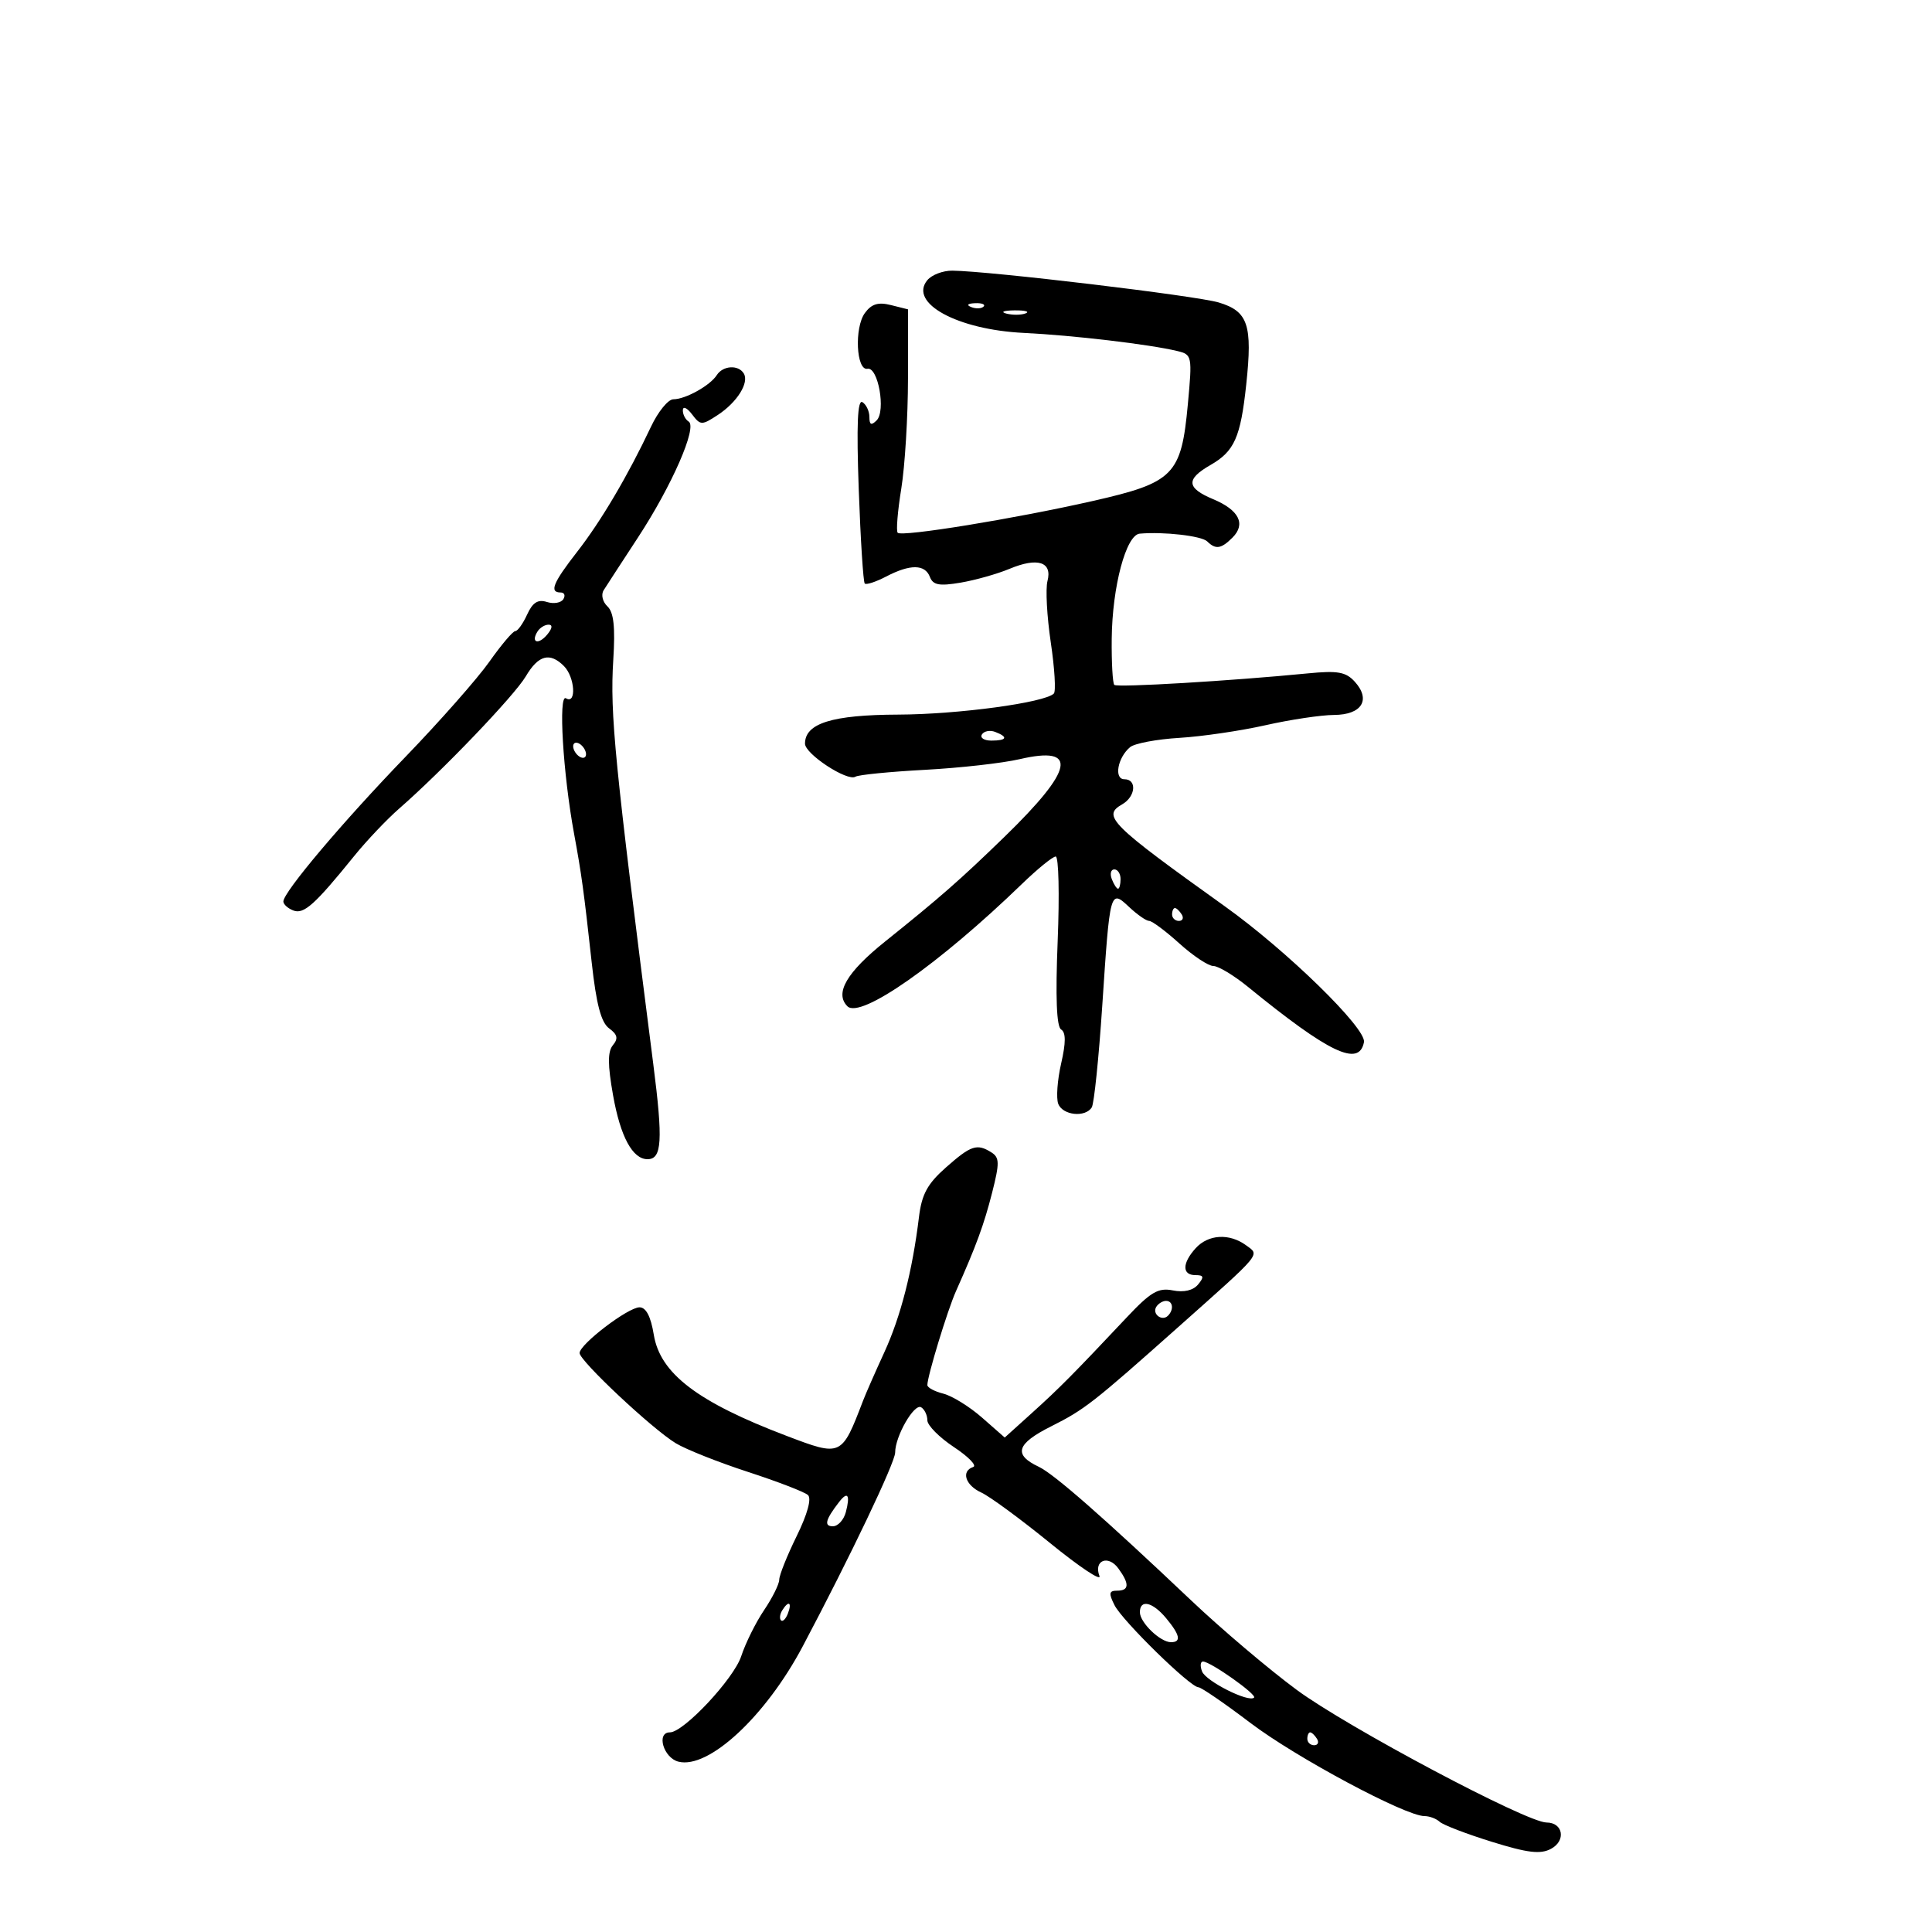 <svg xmlns="http://www.w3.org/2000/svg" width="300" height="300" viewBox="0 0 300 300" version="1.1">
	<path d="M 144 43.500 C 141.056 47.048, 148.651 51.198, 159 51.696 C 166.594 52.062, 178.563 53.476, 182.832 54.513 C 185.104 55.065, 185.145 55.275, 184.447 62.790 C 183.427 73.778, 182.285 74.937, 169.661 77.799 C 157.495 80.557, 140.062 83.396, 139.394 82.728 C 139.131 82.465, 139.382 79.381, 139.951 75.875 C 140.519 72.369, 140.988 64.671, 140.992 58.769 L 141 48.038 138.344 47.372 C 136.369 46.876, 135.333 47.191, 134.300 48.603 C 132.637 50.874, 132.954 57.607, 134.707 57.264 C 136.357 56.942, 137.575 63.825, 136.125 65.275 C 135.292 66.108, 135 65.975, 135 64.759 C 135 63.856, 134.513 62.817, 133.919 62.450 C 133.154 61.977, 132.986 65.940, 133.345 75.984 C 133.625 83.796, 134.045 90.378, 134.278 90.611 C 134.511 90.845, 136.007 90.355, 137.601 89.524 C 141.337 87.576, 143.631 87.597, 144.395 89.588 C 144.881 90.852, 145.848 91.033, 149.150 90.475 C 151.431 90.089, 154.857 89.122, 156.765 88.325 C 161.123 86.504, 163.430 87.249, 162.651 90.226 C 162.335 91.436, 162.566 95.723, 163.165 99.753 C 163.764 103.782, 163.978 107.355, 163.640 107.694 C 162.221 109.112, 148.790 110.929, 139.473 110.963 C 129.215 111.001, 125 112.315, 125 115.475 C 125 117.079, 131.569 121.384, 132.829 120.606 C 133.304 120.312, 138.150 119.832, 143.597 119.539 C 149.044 119.247, 155.674 118.502, 158.331 117.884 C 167.499 115.754, 166.779 119.448, 155.982 129.935 C 149.139 136.583, 145.960 139.370, 137.440 146.198 C 131.464 150.987, 129.571 154.238, 131.585 156.252 C 133.604 158.271, 145.807 149.719, 158.699 137.250 C 161.116 134.912, 163.470 133, 163.930 133 C 164.390 133, 164.528 138.895, 164.236 146.100 C 163.882 154.835, 164.059 159.419, 164.769 159.857 C 165.521 160.322, 165.522 161.877, 164.771 165.157 C 164.187 167.710, 163.985 170.519, 164.323 171.400 C 165.012 173.194, 168.532 173.566, 169.532 171.949 C 169.889 171.371, 170.620 164.283, 171.156 156.199 C 172.353 138.137, 172.373 138.063, 175.341 140.850 C 176.599 142.033, 177.995 143, 178.443 143 C 178.891 143, 181.001 144.575, 183.132 146.500 C 185.262 148.425, 187.637 150, 188.408 150 C 189.180 150, 191.605 151.463, 193.798 153.250 C 206.388 163.513, 211.043 165.732, 211.795 161.827 C 212.204 159.703, 199.850 147.640, 190.189 140.730 C 172.385 127.995, 171.082 126.700, 174.250 124.897 C 176.343 123.705, 176.581 121, 174.594 121 C 172.938 121, 173.541 117.626, 175.485 116.013 C 176.183 115.434, 179.621 114.787, 183.127 114.576 C 186.632 114.365, 192.650 113.482, 196.500 112.613 C 200.350 111.745, 205.139 111.027, 207.143 111.017 C 211.454 110.997, 212.914 108.667, 210.375 105.861 C 208.991 104.333, 207.729 104.107, 203.100 104.561 C 191.187 105.730, 173.478 106.783, 173.030 106.349 C 172.772 106.098, 172.590 102.880, 172.627 99.197 C 172.707 91.099, 174.850 83.054, 176.977 82.865 C 180.682 82.535, 186.582 83.212, 187.450 84.066 C 188.773 85.367, 189.618 85.239, 191.386 83.471 C 193.491 81.367, 192.392 79.191, 188.379 77.514 C 184.225 75.778, 184.115 74.415, 187.948 72.215 C 191.684 70.071, 192.634 67.935, 193.517 59.689 C 194.507 50.437, 193.801 48.335, 189.242 46.968 C 185.740 45.918, 153.658 42.086, 147.872 42.027 C 146.427 42.012, 144.685 42.675, 144 43.500 M 150.813 47.683 C 151.534 47.972, 152.397 47.936, 152.729 47.604 C 153.061 47.272, 152.471 47.036, 151.417 47.079 C 150.252 47.127, 150.015 47.364, 150.813 47.683 M 156.269 48.693 C 157.242 48.947, 158.592 48.930, 159.269 48.656 C 159.946 48.382, 159.150 48.175, 157.500 48.195 C 155.850 48.215, 155.296 48.439, 156.269 48.693 M 111.300 58.250 C 110.263 59.871, 106.436 62, 104.560 62 C 103.754 62, 102.192 63.913, 101.089 66.250 C 97.511 73.839, 93.338 80.909, 89.631 85.668 C 85.863 90.504, 85.256 92, 87.059 92 C 87.641 92, 87.829 92.468, 87.475 93.041 C 87.121 93.613, 85.973 93.809, 84.924 93.476 C 83.524 93.031, 82.705 93.553, 81.848 95.435 C 81.205 96.846, 80.377 98, 80.009 98 C 79.641 98, 77.831 100.138, 75.988 102.750 C 74.145 105.362, 68.293 112, 62.984 117.500 C 53.178 127.659, 44 138.530, 44 139.985 C 44 140.425, 44.700 141.055, 45.556 141.383 C 47.181 142.007, 48.880 140.485, 55 132.921 C 56.925 130.542, 60.072 127.224, 61.993 125.548 C 68.679 119.714, 79.873 108.023, 81.646 105.021 C 83.602 101.711, 85.376 101.234, 87.571 103.429 C 89.273 105.130, 89.544 109.454, 87.884 108.429 C 86.672 107.679, 87.418 120.123, 89.149 129.500 C 90.303 135.753, 90.650 138.291, 91.881 149.465 C 92.596 155.954, 93.342 158.777, 94.583 159.684 C 95.886 160.637, 96.028 161.261, 95.176 162.288 C 94.347 163.287, 94.352 165.317, 95.195 170.070 C 96.336 176.503, 98.222 180, 100.548 180 C 102.789 180, 102.963 177.124, 101.442 165.240 C 95.432 118.275, 94.700 110.879, 95.230 102.459 C 95.551 97.356, 95.300 95.070, 94.318 94.153 C 93.567 93.451, 93.306 92.340, 93.732 91.659 C 94.154 90.983, 96.553 87.296, 99.062 83.465 C 104.325 75.430, 108.313 66.311, 106.936 65.461 C 106.421 65.142, 106.014 64.346, 106.032 63.691 C 106.049 63.036, 106.687 63.322, 107.449 64.327 C 108.766 66.065, 108.963 66.070, 111.458 64.436 C 114.467 62.464, 116.372 59.411, 115.487 57.979 C 114.638 56.605, 112.253 56.760, 111.300 58.250 M 83.459 98.067 C 82.383 99.808, 83.608 100.177, 84.980 98.524 C 85.769 97.574, 85.845 97, 85.181 97 C 84.597 97, 83.821 97.480, 83.459 98.067 M 152.473 114.044 C 152.148 114.570, 152.809 115, 153.941 115 C 156.356 115, 156.599 114.444, 154.532 113.651 C 153.725 113.341, 152.798 113.518, 152.473 114.044 M 89 115.882 C 89 116.432, 89.450 117.160, 90 117.500 C 90.550 117.840, 91 117.668, 91 117.118 C 91 116.568, 90.550 115.840, 90 115.500 C 89.450 115.160, 89 115.332, 89 115.882 M 172.638 136.500 C 172.955 137.325, 173.391 138, 173.607 138 C 173.823 138, 174 137.325, 174 136.500 C 174 135.675, 173.564 135, 173.031 135 C 172.499 135, 172.322 135.675, 172.638 136.500 M 182 142 C 182 142.550, 182.477 143, 183.059 143 C 183.641 143, 183.840 142.550, 183.500 142 C 183.160 141.450, 182.684 141, 182.441 141 C 182.198 141, 182 141.450, 182 142 M 146.870 181.294 C 144.005 183.828, 143.126 185.450, 142.694 189.002 C 141.680 197.347, 139.853 204.471, 137.310 210 C 135.919 213.025, 134.436 216.400, 134.015 217.500 C 130.686 226.195, 130.668 226.203, 122.149 222.965 C 108.306 217.704, 102.504 213.285, 101.519 207.250 C 101.056 204.421, 100.317 203, 99.306 203 C 97.525 203, 90 208.740, 90 210.098 C 90 211.311, 101.252 221.867, 104.926 224.101 C 106.490 225.052, 111.534 227.057, 116.135 228.555 C 120.736 230.054, 124.930 231.670, 125.456 232.146 C 126.049 232.683, 125.386 235.101, 123.706 238.528 C 122.218 241.562, 121 244.605, 121 245.290 C 121 245.975, 119.942 248.103, 118.649 250.018 C 117.356 251.933, 115.758 255.151, 115.098 257.170 C 113.950 260.680, 106.161 269, 104.022 269 C 101.866 269, 103.024 272.968, 105.351 273.552 C 110.036 274.728, 118.888 266.513, 124.642 255.649 C 132.036 241.688, 139 227.087, 139 225.546 C 139 223.013, 141.967 217.861, 143.043 218.526 C 143.569 218.852, 144 219.760, 144 220.545 C 144 221.330, 145.853 223.198, 148.118 224.697 C 150.382 226.195, 151.732 227.589, 151.118 227.794 C 149.198 228.434, 149.893 230.630, 152.372 231.760 C 153.677 232.354, 158.481 235.882, 163.048 239.599 C 167.615 243.317, 171.067 245.617, 170.719 244.711 C 169.793 242.298, 172.077 241.385, 173.652 243.538 C 175.413 245.948, 175.356 247, 173.465 247 C 172.204 247, 172.132 247.402, 173.061 249.250 C 174.287 251.687, 184.829 262, 186.095 262 C 186.520 262, 190.160 264.498, 194.184 267.551 C 201.221 272.890, 218.241 282, 221.180 282 C 221.961 282, 223.028 282.399, 223.550 282.886 C 224.073 283.374, 227.707 284.769, 231.628 285.987 C 237.234 287.729, 239.201 287.963, 240.840 287.085 C 243.205 285.820, 242.724 283.001, 240.143 282.999 C 237.064 282.996, 209.202 268.199, 201.338 262.390 C 197.027 259.205, 189.675 252.976, 185 248.546 C 171.419 235.679, 163.664 228.877, 161.305 227.764 C 157.311 225.881, 157.823 224.194, 163.209 221.489 C 168.403 218.880, 169.692 217.874, 182.919 206.103 C 196.155 194.323, 195.641 194.942, 193.487 193.367 C 190.890 191.468, 187.617 191.661, 185.655 193.829 C 183.550 196.155, 183.535 198, 185.622 198 C 186.930 198, 187.010 198.283, 186.035 199.458 C 185.270 200.380, 183.832 200.716, 182.120 200.374 C 179.857 199.921, 178.683 200.609, 174.957 204.568 C 166.656 213.387, 164.509 215.552, 160.257 219.390 L 156.014 223.220 152.489 220.124 C 150.550 218.422, 147.847 216.749, 146.482 216.406 C 145.117 216.063, 144 215.464, 144 215.073 C 144 213.697, 147.118 203.463, 148.440 200.500 C 151.608 193.398, 152.786 190.190, 154.059 185.186 C 155.225 180.601, 155.211 179.746, 153.955 178.951 C 151.708 177.530, 150.779 177.837, 146.870 181.294 M 179.543 202.931 C 178.860 204.036, 180.437 205.230, 181.361 204.306 C 182.311 203.355, 182.134 202, 181.059 202 C 180.541 202, 179.859 202.419, 179.543 202.931 M 130.298 233.226 C 128.172 235.972, 127.906 237, 129.324 237 C 130.118 237, 131.026 236.007, 131.344 234.794 C 132.042 232.123, 131.631 231.505, 130.298 233.226 M 121.459 250.067 C 121.096 250.653, 121.014 251.348, 121.276 251.610 C 121.538 251.872, 122.019 251.392, 122.345 250.543 C 123.021 248.781, 122.445 248.471, 121.459 250.067 M 177 250.345 C 177 251.946, 180.168 255, 181.829 255 C 183.472 255, 183.238 253.866, 181.056 251.250 C 178.959 248.736, 177 248.299, 177 250.345 M 186.653 259.537 C 187.237 261.059, 193.914 264.419, 194.731 263.602 C 195.207 263.126, 187.949 258, 186.799 258 C 186.394 258, 186.328 258.692, 186.653 259.537 M 203 270 C 203 270.550, 203.477 271, 204.059 271 C 204.641 271, 204.840 270.550, 204.500 270 C 204.160 269.450, 203.684 269, 203.441 269 C 203.198 269, 203 269.450, 203 270" stroke="none" fill="black" fill-rule="evenodd"/>
</svg>